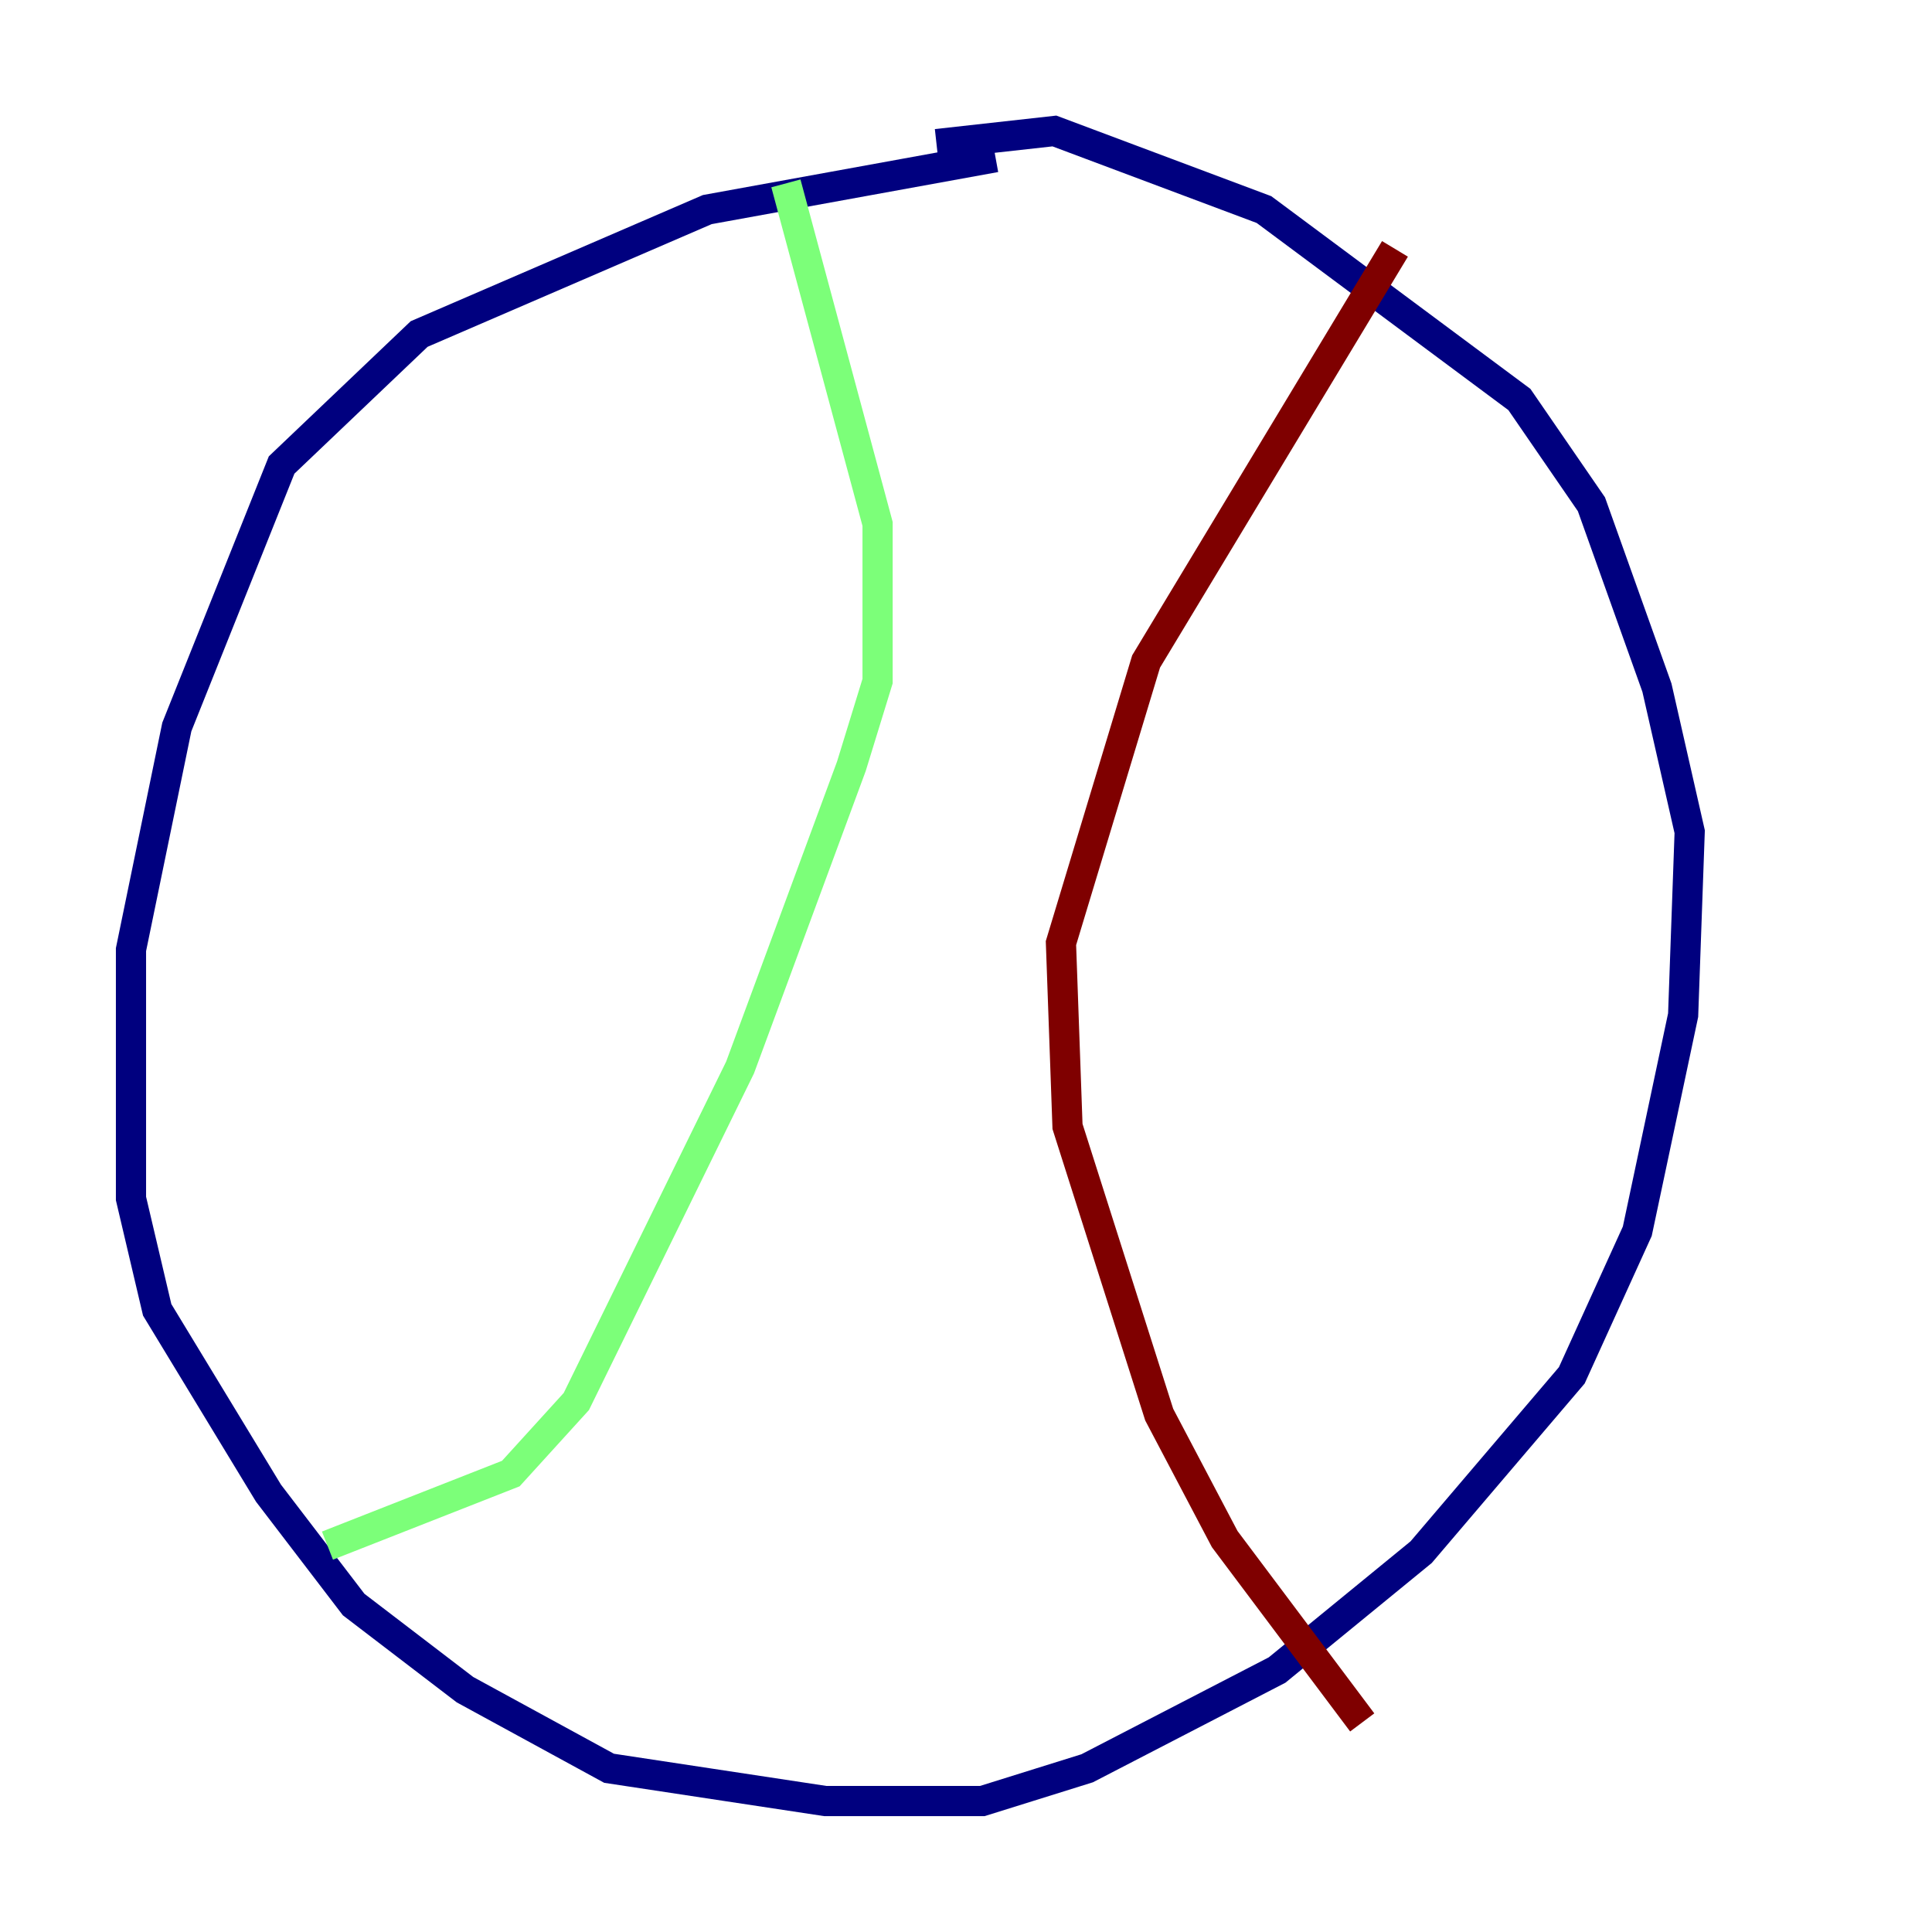 <?xml version="1.0" encoding="utf-8" ?>
<svg baseProfile="tiny" height="128" version="1.2" viewBox="0,0,128,128" width="128" xmlns="http://www.w3.org/2000/svg" xmlns:ev="http://www.w3.org/2001/xml-events" xmlns:xlink="http://www.w3.org/1999/xlink"><defs /><polyline fill="none" points="65.953,10.414 46.861,13.885 27.77,22.129 18.658,30.807 11.715,48.163 8.678,62.915 8.678,79.403 10.414,86.78 17.79,98.929 23.43,106.305 30.807,111.946 40.352,117.153 54.671,119.322 65.085,119.322 72.027,117.153 84.61,110.644 94.156,102.834 104.136,91.119 108.475,81.573 111.512,67.254 111.946,55.105 109.776,45.559 105.437,33.41 100.664,26.468 83.742,13.885 69.858,8.678 62.047,9.546" stroke="#00007f" stroke-width="2" /><polyline fill="none" points="52.068,12.149 58.142,34.712 58.142,45.125 56.407,50.766 49.031,70.725 38.183,92.854 33.844,97.627 21.695,102.4" stroke="#7cff79" stroke-width="2" /><polyline fill="none" points="92.42,16.488 75.932,43.824 70.291,62.481 70.725,74.63 76.8,93.722 81.139,101.966 90.251,114.115" stroke="#7f0000" stroke-width="2" /></svg>